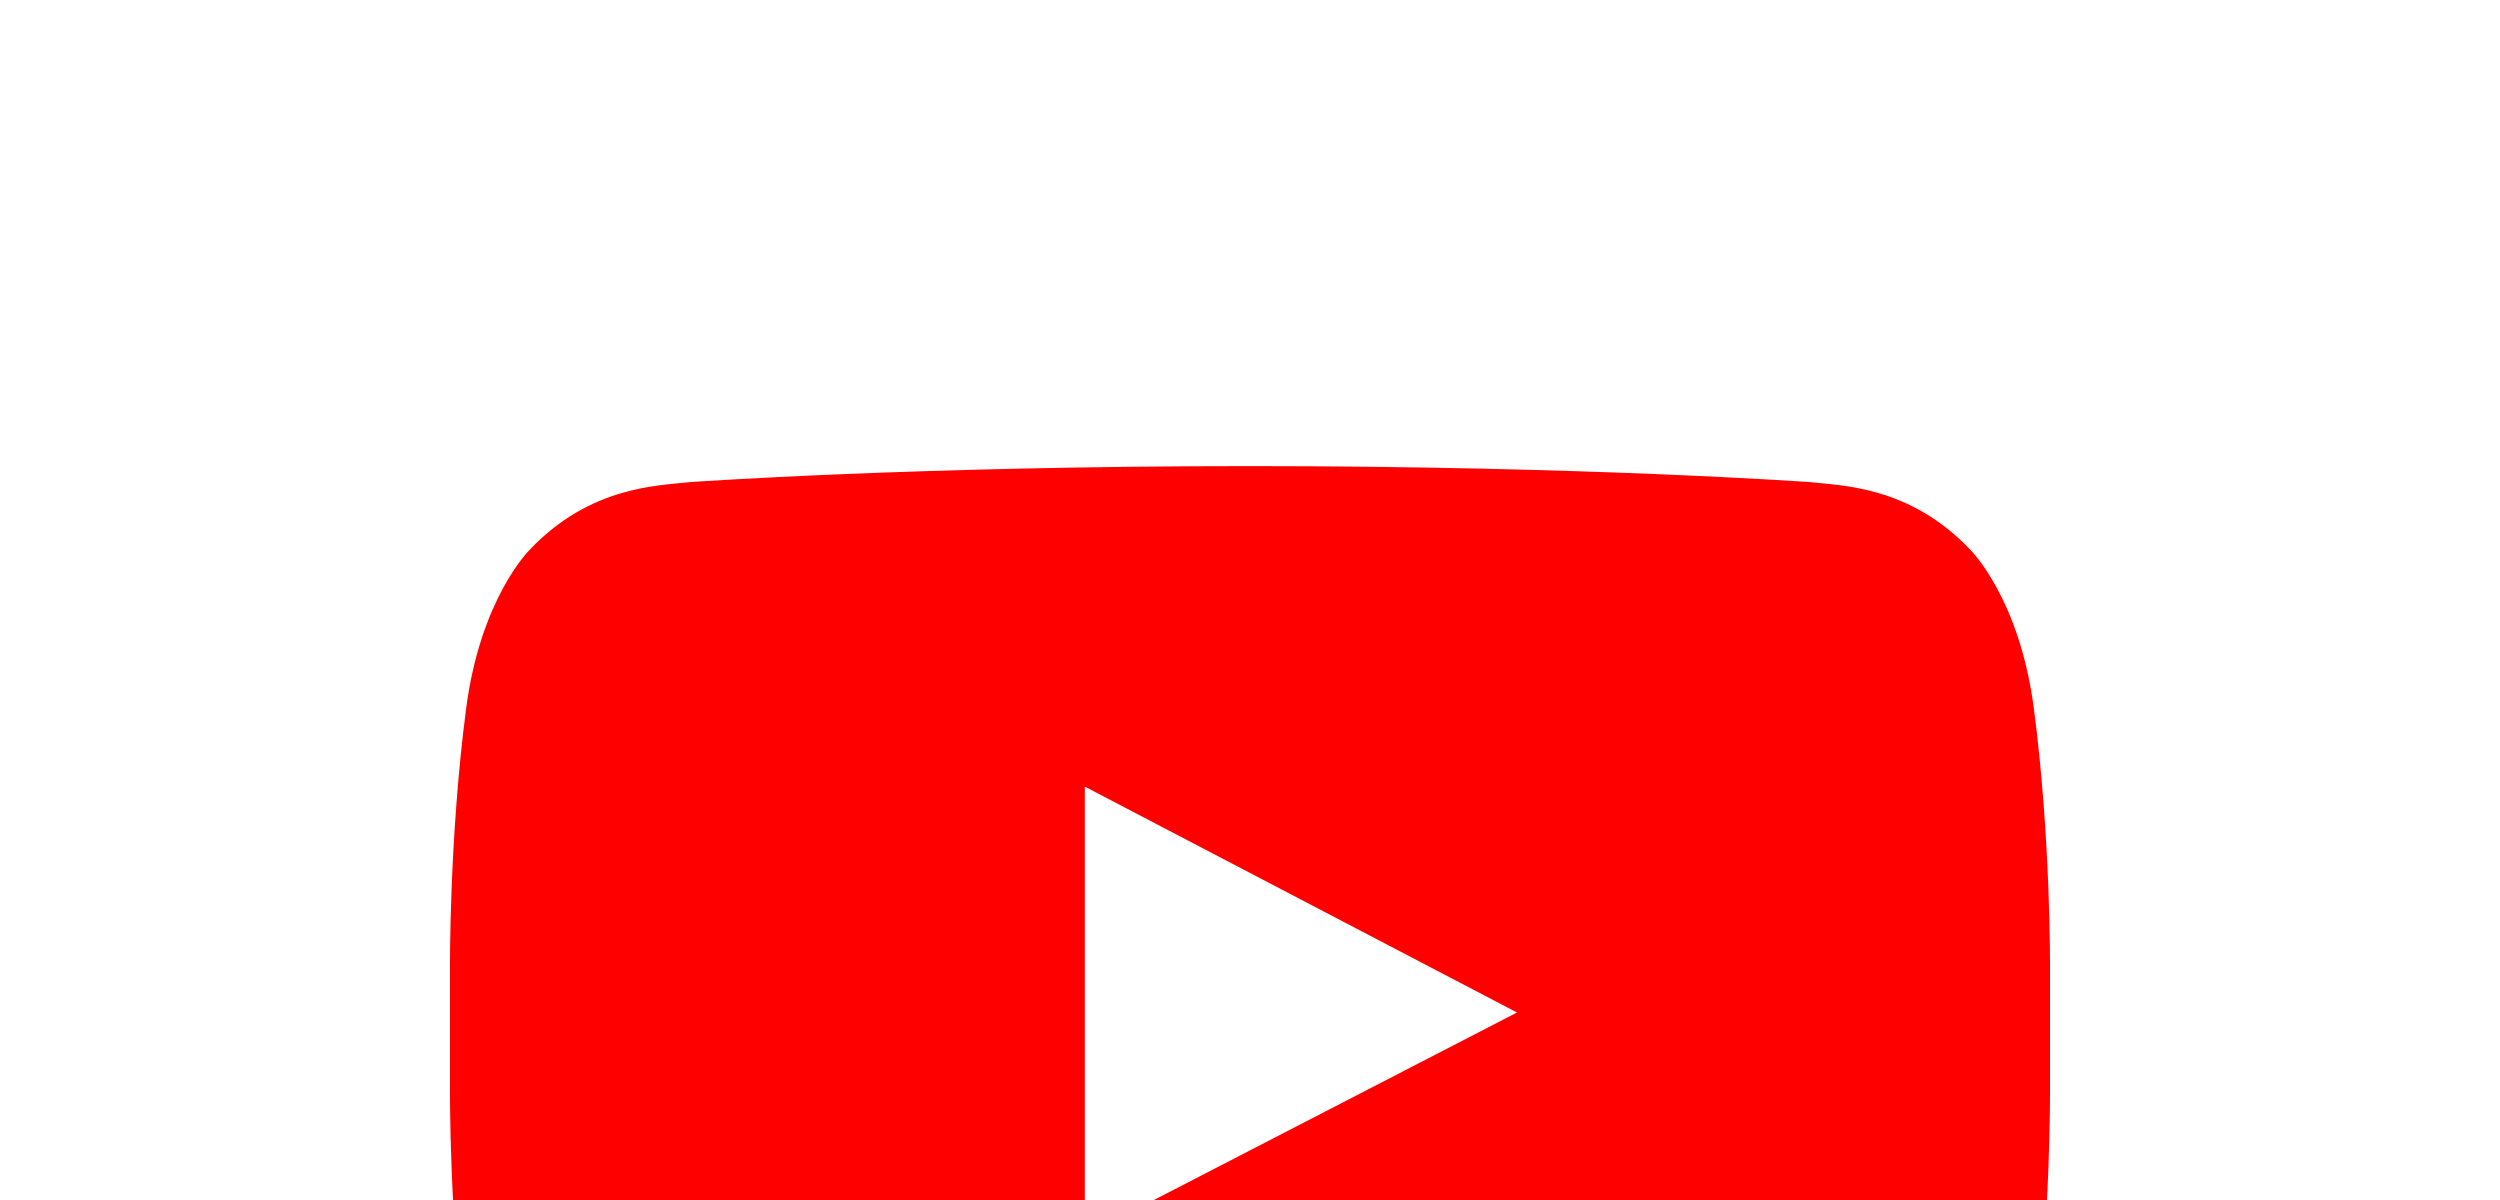 <svg width="25" height="12" viewBox="0 0 25 12" fill="none" xmlns="http://www.w3.org/2000/svg">
<g filter="url(#filter0_d_0_10)">
<path d="M10.848 8.357V3.866L15.17 6.125L10.848 8.357ZM12.5 0.661C9.134 0.661 6.902 0.821 6.902 0.821C6.589 0.857 5.902 0.857 5.295 1.5C5.295 1.5 4.804 1.982 4.661 3.089C4.491 4.384 4.5 5.679 4.5 5.679V6.893C4.5 6.893 4.491 8.188 4.661 9.482C4.804 10.58 5.295 11.071 5.295 11.071C5.902 11.705 6.705 11.688 7.062 11.75C7.062 11.75 8.339 11.875 12.5 11.911C15.866 11.911 18.098 11.741 18.098 11.741C18.411 11.705 19.098 11.705 19.705 11.071C19.705 11.071 20.196 10.58 20.339 9.482C20.509 8.188 20.5 6.893 20.5 6.893V5.679C20.5 5.679 20.509 4.384 20.339 3.089C20.196 1.982 19.705 1.5 19.705 1.5C19.098 0.857 18.411 0.857 18.098 0.821C18.098 0.821 15.866 0.661 12.5 0.661Z" fill="#f00"/>
</g>
<defs>
<filter id="filter0_d_0_10" x="0.491" y="0.661" width="24.018" height="19.25" filterUnits="userSpaceOnUse" color-interpolation-filters="sRGB">
<feFlood flood-opacity="0" result="BackgroundImageFix"/>
<feColorMatrix in="SourceAlpha" type="matrix" values="0 0 0 0 0 0 0 0 0 0 0 0 0 0 0 0 0 0 127 0" result="hardAlpha"/>
<feOffset dy="4"/>
<feGaussianBlur stdDeviation="2"/>
<feComposite in2="hardAlpha" operator="out"/>
<feColorMatrix type="matrix" values="0 0 0 0 0 0 0 0 0 0 0 0 0 0 0 0 0 0 0.25 0"/>
<feBlend mode="normal" in2="BackgroundImageFix" result="effect1_dropShadow_0_10"/>
<feBlend mode="normal" in="SourceGraphic" in2="effect1_dropShadow_0_10" result="shape"/>
</filter>
</defs>
</svg>
